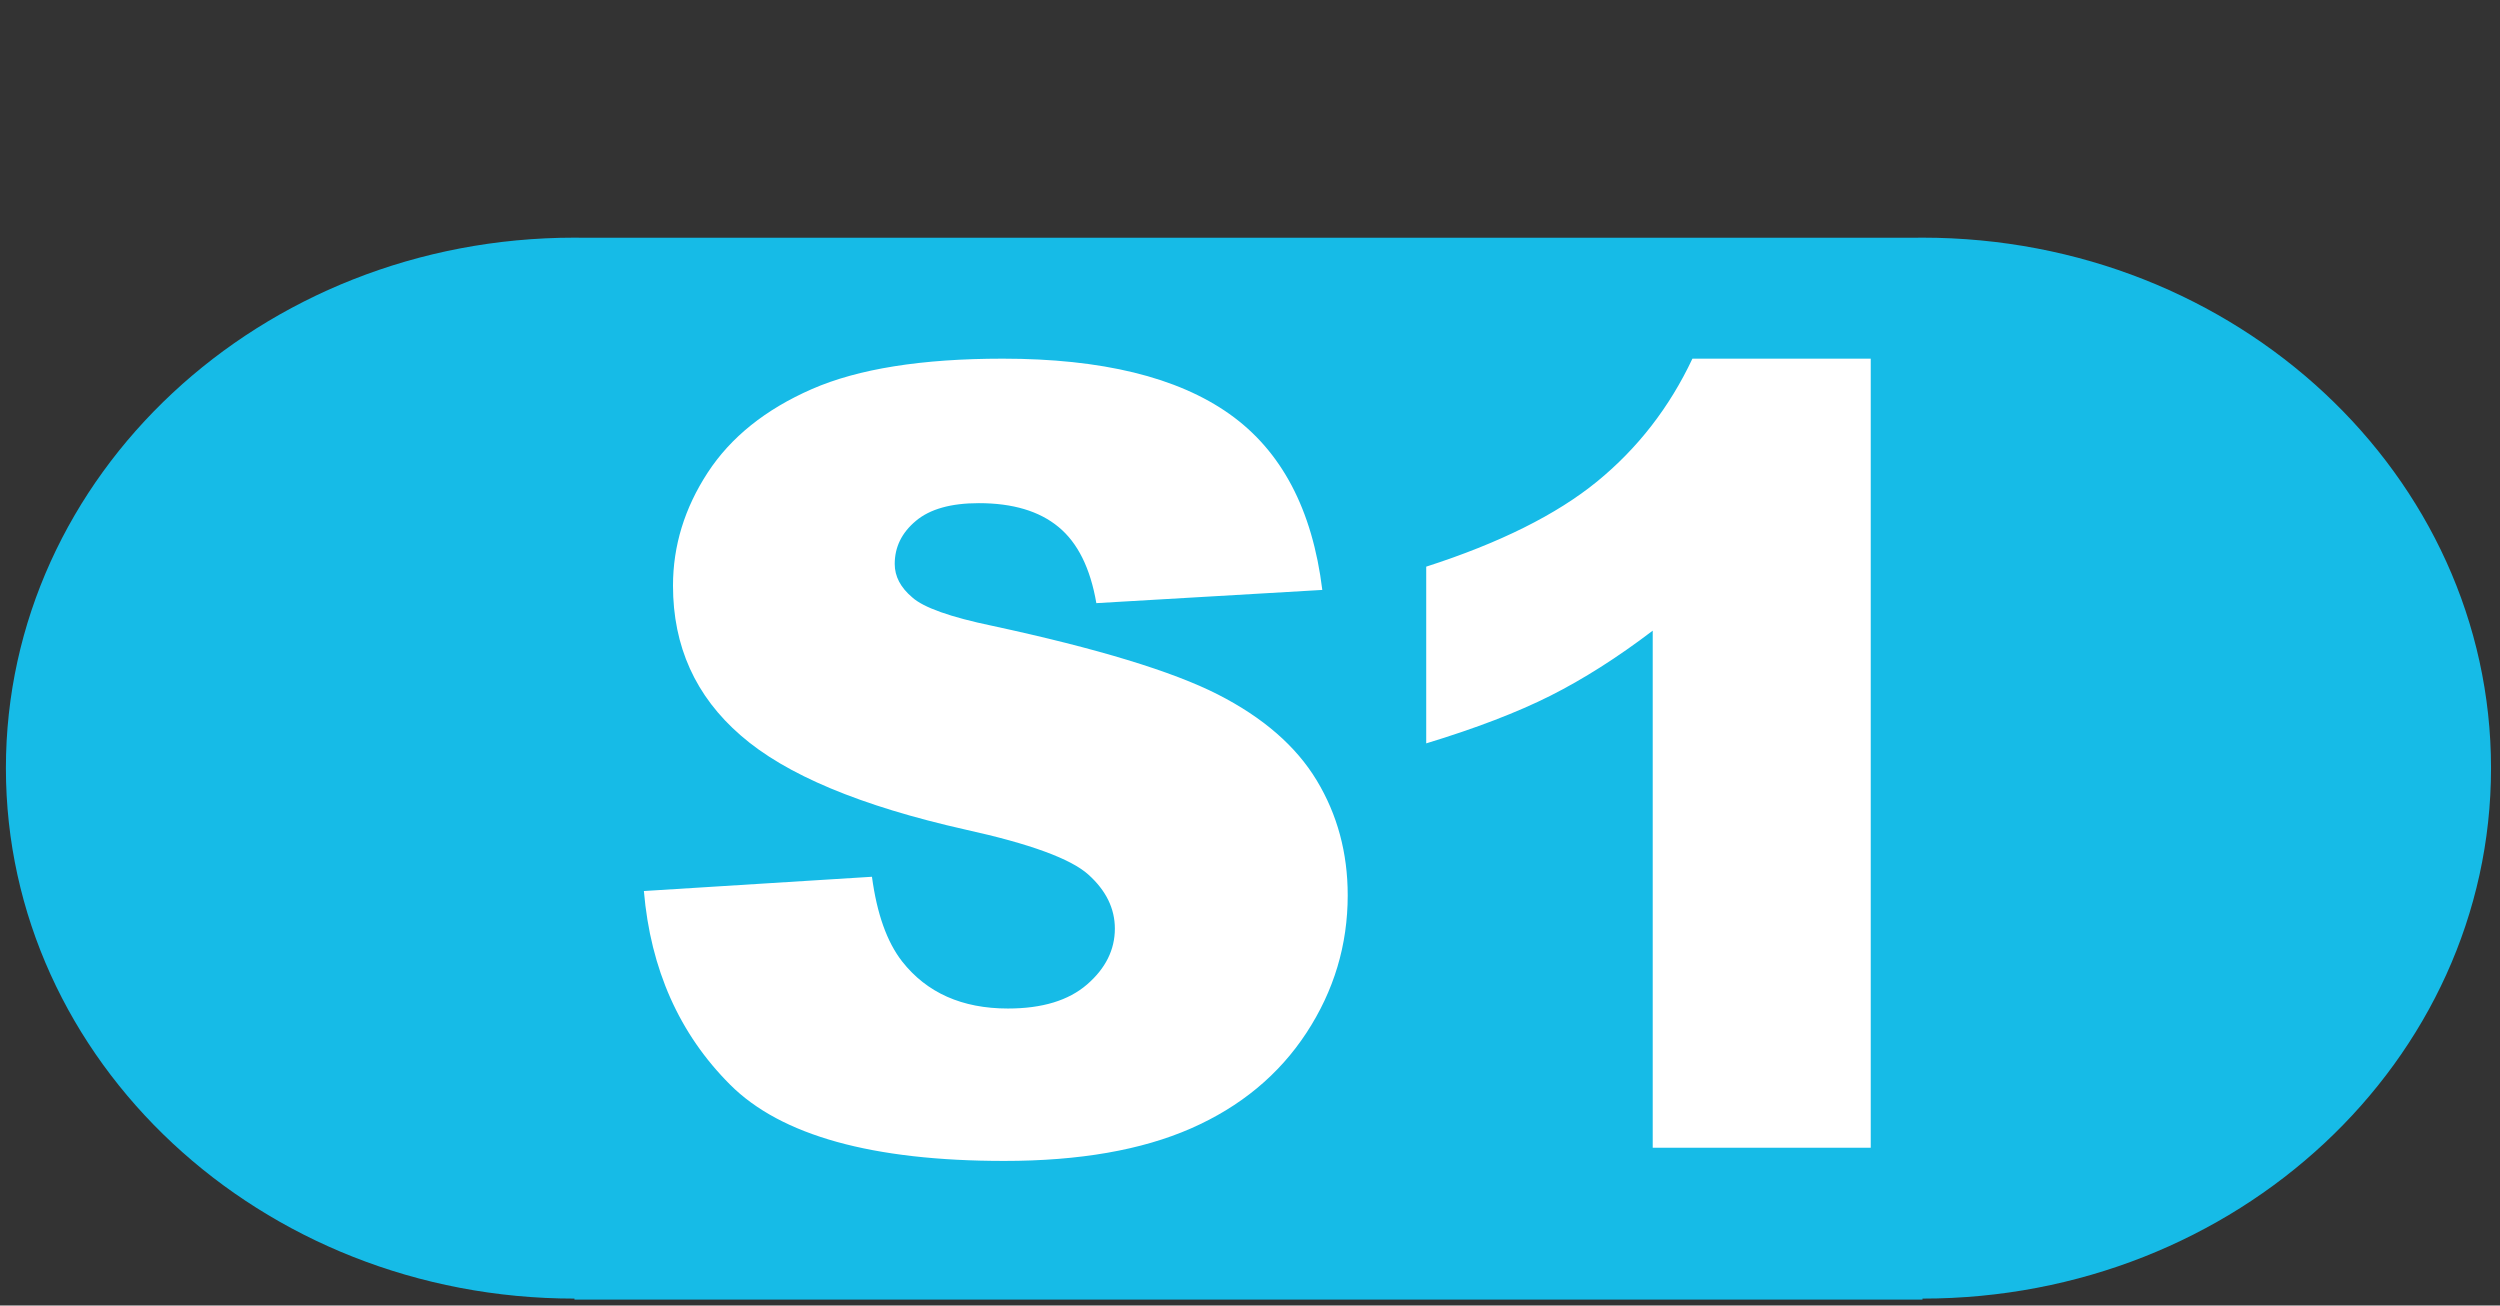 <?xml version="1.0" standalone="no"?>
<!DOCTYPE svg PUBLIC "-//W3C//DTD SVG 1.1//EN" "http://www.w3.org/Graphics/SVG/1.1/DTD/svg11.dtd">
<!--Generator: Xara Designer (www.xara.com), SVG filter version: 6.3.0.31-->
<svg fill="none" fill-rule="evenodd" stroke="black" stroke-width="0.501" stroke-linejoin="bevel" stroke-miterlimit="10" font-family="Times New Roman" font-size="16" style="font-variant-ligatures:none" xmlns:xlink="http://www.w3.org/1999/xlink" xmlns="http://www.w3.org/2000/svg" version="1.1" overflow="visible" width="476.838pt" height="249.007pt" viewBox="639.384 -1713.8 476.838 249.007">
 <rect x="639.384" y="-1713.8" width="476.838" height="249.007" fill="#333333" stroke="none"/>
 <defs>
	</defs>
 <g id="Layer 1" transform="scale(1 -1)">
  <g id="Group" stroke="none">
   <path d="M 639.384,1713.8 L 639.384,1464.79 L 1116.22,1464.79 L 1116.22,1713.8 L 639.384,1713.8 Z" stroke-width="0.597" stroke-linejoin="miter" marker-start="none" marker-end="none"/>
   <path d="M 748.955,1465.92 L 748.955,1466.11 C 689.093,1466.11 640.51,1511.44 640.51,1567.29 C 640.51,1623.14 689.093,1668.47 748.955,1668.47 C 749.674,1668.47 750.395,1668.47 751.114,1668.45 L 1003.91,1668.45 C 1004.63,1668.47 1005.35,1668.47 1006.07,1668.47 C 1065.93,1668.47 1114.51,1623.14 1114.51,1567.29 C 1114.51,1511.44 1065.93,1466.11 1006.07,1466.11 L 1006.07,1465.92 L 748.955,1465.92 Z" fill="#16bbe7" stroke-width="0.484" stroke-linecap="round" stroke-linejoin="miter" marker-start="none" marker-end="none"/>
   <path d="M 762.194,1543.85 L 805.697,1546.57 C 806.642,1539.51 808.56,1534.13 811.451,1530.42 C 816.162,1524.43 822.892,1521.44 831.64,1521.44 C 838.169,1521.44 843.196,1522.97 846.728,1526.03 C 850.259,1529.09 852.028,1532.65 852.028,1536.68 C 852.028,1540.52 850.345,1543.95 846.981,1546.98 C 843.618,1550.01 835.812,1552.86 823.564,1555.56 C 803.512,1560.07 789.214,1566.05 780.667,1573.53 C 772.054,1580.99 767.747,1590.51 767.747,1602.09 C 767.747,1609.69 769.949,1616.88 774.356,1623.64 C 778.763,1630.4 785.393,1635.72 794.241,1639.59 C 803.093,1643.46 815.22,1645.39 830.63,1645.39 C 849.539,1645.39 863.957,1641.87 873.88,1634.84 C 883.808,1627.81 889.711,1616.63 891.594,1601.28 L 848.496,1598.76 C 847.354,1605.42 844.948,1610.27 841.279,1613.29 C 837.612,1616.32 832.548,1617.83 826.088,1617.83 C 820.77,1617.83 816.765,1616.71 814.075,1614.45 C 811.382,1612.2 810.038,1609.46 810.038,1606.23 C 810.038,1603.87 811.146,1601.75 813.369,1599.87 C 815.522,1597.92 820.638,1596.1 828.712,1594.42 C 848.697,1590.11 863.013,1585.75 871.66,1581.35 C 880.308,1576.94 886.599,1571.47 890.535,1564.94 C 894.471,1558.42 896.441,1551.12 896.441,1543.04 C 896.441,1533.55 893.817,1524.81 888.568,1516.8 C 883.32,1508.79 875.984,1502.72 866.564,1498.58 C 857.141,1494.44 845.266,1492.37 830.934,1492.37 C 805.766,1492.37 788.336,1497.22 778.648,1506.91 C 768.956,1516.6 763.472,1528.91 762.194,1543.85 Z M 996.2,1645.39 L 996.2,1494.89 L 954.616,1494.89 L 954.616,1593.51 C 947.889,1588.39 941.377,1584.26 935.083,1581.09 C 928.793,1577.93 920.903,1574.9 911.414,1572.01 L 911.414,1605.72 C 925.411,1610.23 936.278,1615.65 944.018,1621.97 C 951.756,1628.3 957.814,1636.11 962.187,1645.39 L 996.2,1645.39 Z" stroke-width="5.169" stroke-linecap="round" fill-rule="nonzero" fill="#ffffff" stroke-linejoin="round" marker-start="none" marker-end="none"/>
  </g>
 </g>
</svg>
